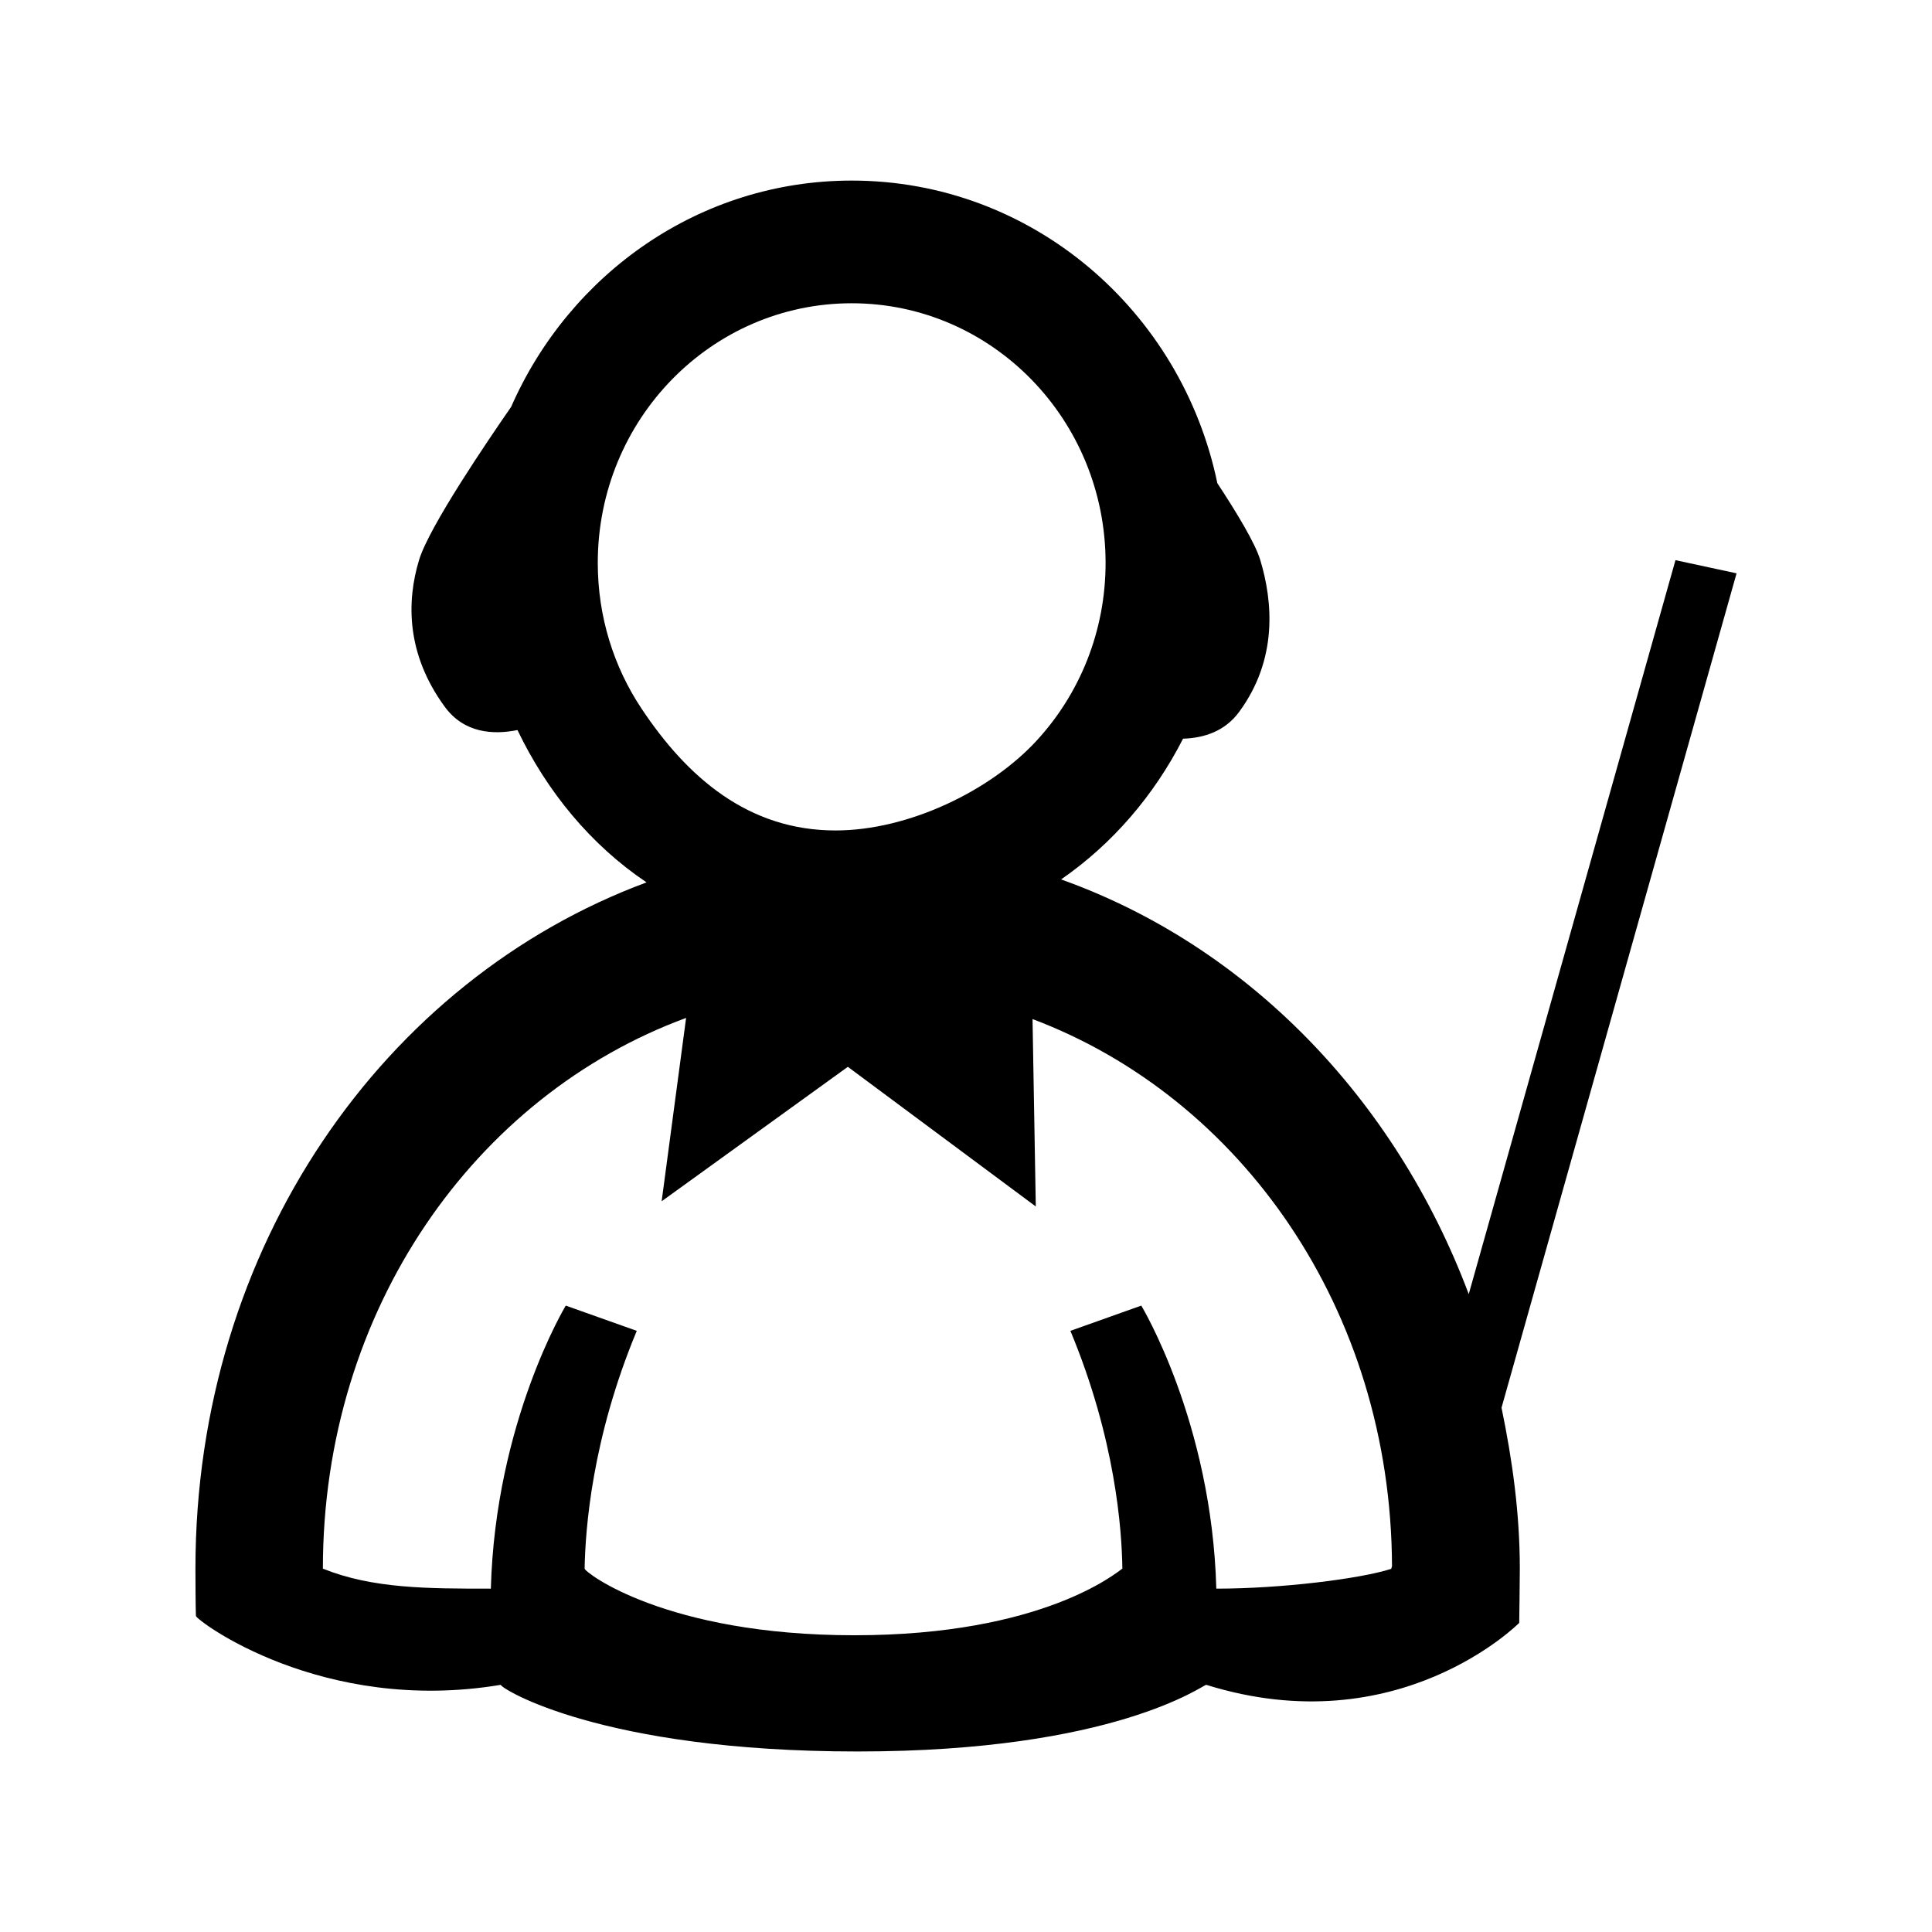 <!-- Generated by IcoMoon.io -->
<svg version="1.1" xmlns="http://www.w3.org/2000/svg" width="64" height="64" viewBox="0 0 64 64">
<title>instructor</title>
<path d="M57.526 18.992l-2.024-0.436-6.848 24.314c-2.44-6.494-7.348-11.542-13.504-13.738 1.704-1.178 3.084-2.788 4.040-4.662 0.688-0.022 1.384-0.24 1.86-0.89 1.28-1.744 1.118-3.646 0.694-5.042-0.17-0.55-0.764-1.538-1.418-2.532-1.188-5.726-6.154-10.024-12.11-10.024-5.036 0-9.346 3.084-11.284 7.496-0.79 1.14-2.706 3.958-3.046 5.060-0.426 1.394-0.426 3.136 0.85 4.878 0.642 0.874 1.606 0.93 2.406 0.768 0.98 2.042 2.428 3.804 4.276 5.046-8.686 3.22-14.944 12.064-14.944 22.736 0 0.288 0.004 1.282 0.016 1.564 0.012 0.142 4.16 3.276 10.098 2.282 0 0.116 3.296 2.208 11.824 2.208 8.524 0 11.438-2.208 11.546-2.208 6.37 1.986 10.368-2.052 10.368-2.052s0.020-1.426 0.020-1.792c0-1.848-0.25-3.614-0.606-5.336l7.786-27.64zM21.248 23.468c-0.914-1.374-1.446-3.034-1.446-4.822 0-4.752 3.766-8.6 8.412-8.6 4.642 0 8.41 3.848 8.41 8.6 0 2.274-0.864 4.344-2.28 5.884-1.534 1.668-4.248 2.98-6.666 2.98-2.894 0-4.916-1.762-6.43-4.042zM40.292 52.626c-0.15-5.522-2.486-9.376-2.486-9.376l-2.348 0.836c1.488 3.57 1.704 6.572 1.722 7.876-0.174 0.116-2.622 2.208-8.878 2.208-6.26 0-8.94-2.092-8.936-2.208 0.024-1.304 0.24-4.306 1.728-7.876l-2.352-0.836c0 0-2.332 3.854-2.482 9.376-2.112 0-3.914 0-5.564-0.662 0-8.592 5.054-15.678 12.032-18.244l-0.81 6.074 6.168-4.454 6.226 4.626-0.108-6.208c6.896 2.598 11.876 9.616 11.908 18.122l-0.026 0.090c-1.024 0.33-3.638 0.656-5.794 0.656z"></path>
</svg>
